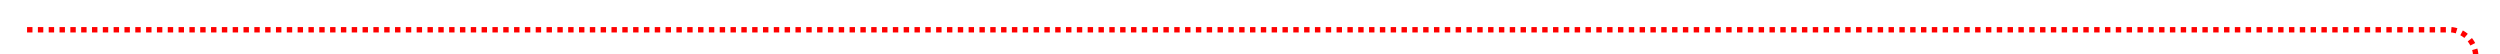 ﻿<?xml version="1.0" encoding="utf-8"?>
<svg version="1.1" xmlns:xlink="http://www.w3.org/1999/xlink" width="462px" height="10px" preserveAspectRatio="xMinYMid meet" viewBox="713 486  462 8" xmlns="http://www.w3.org/2000/svg">
  <path d="M 718 490.5  L 1165 490.5  A 5 5 0 0 1 1170.5 495 L 1170.5 527  A 3 3 0 0 1 1173.5 530 A 3 3 0 0 1 1170.5 533 L 1170.5 745  A 5 5 0 0 0 1175.5 750.5 L 1184 750.5  A 5 5 0 0 0 1189.5 745.5 L 1189.5 725  " stroke-width="1" stroke-dasharray="1,1" stroke="#ff0000" fill="none" />
  <path d="M 1184 726  L 1195 726  L 1195 725  L 1184 725  L 1184 726  Z " fill-rule="nonzero" fill="#ff0000" stroke="none" />
</svg>